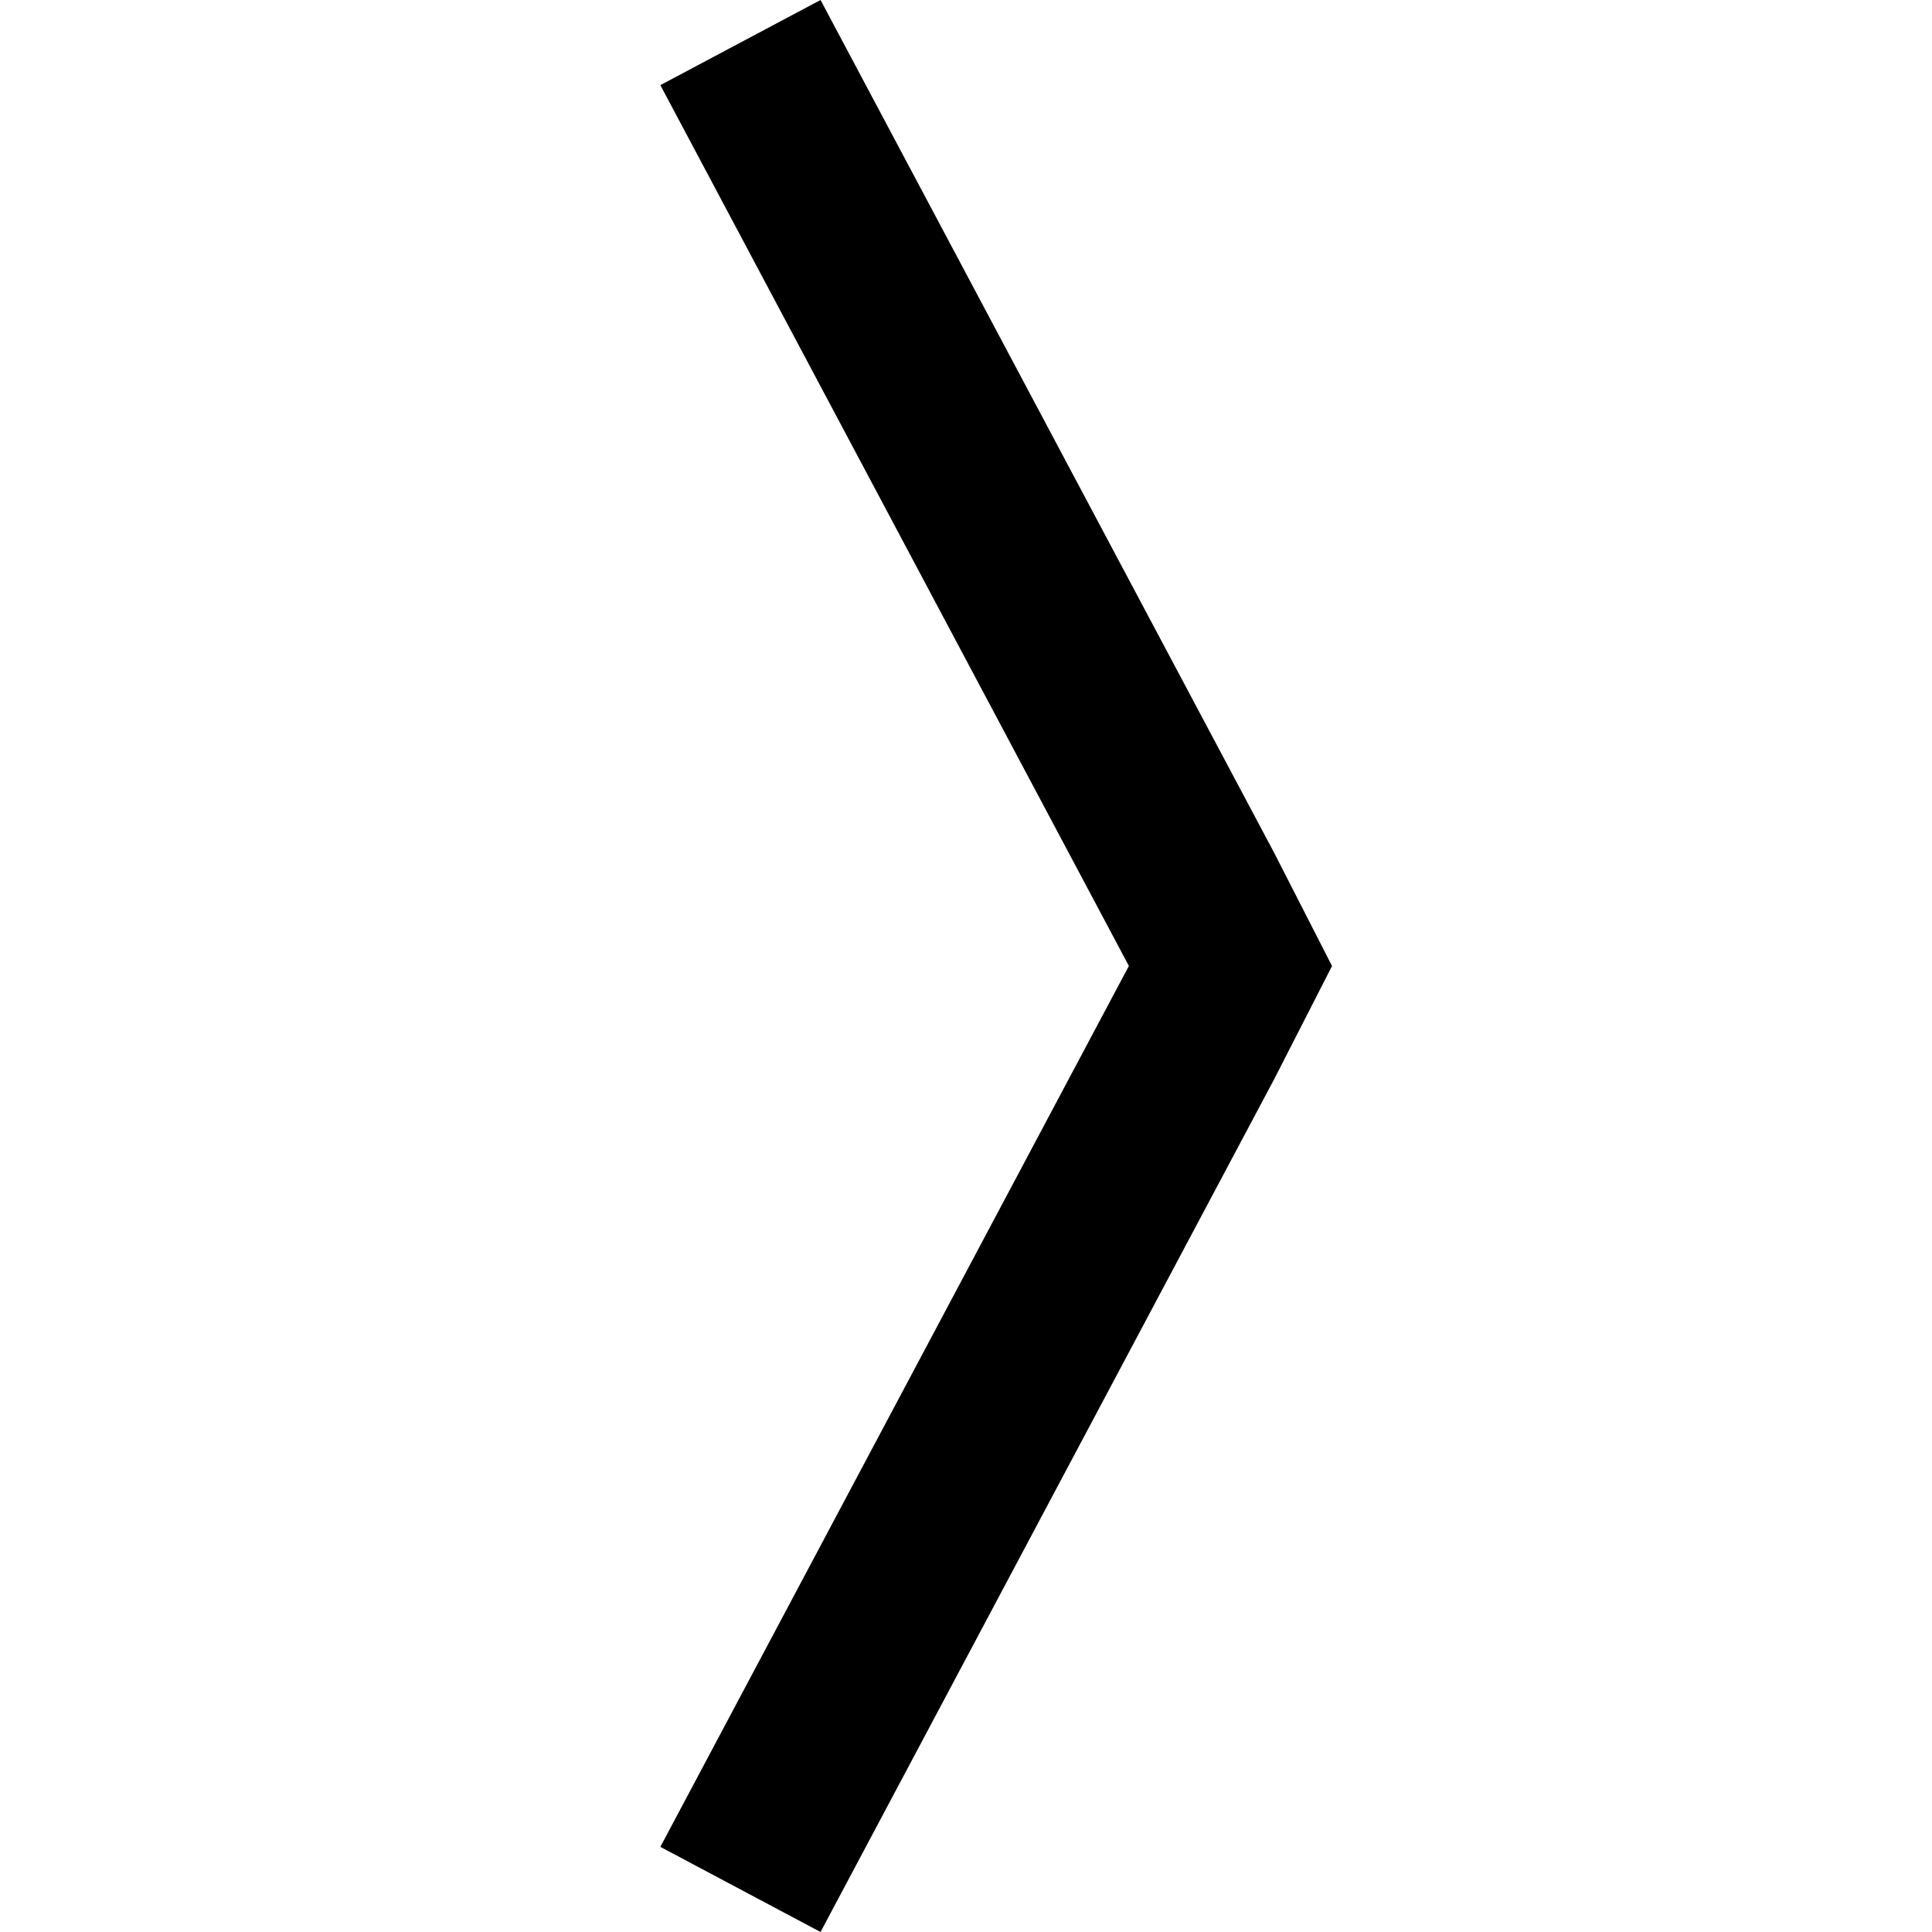 <?xml version="1.0" encoding="UTF-8" standalone="no"?>
<svg width="512px" height="512px" viewBox="0 0 512 512" version="1.1" xmlns="http://www.w3.org/2000/svg" xmlns:xlink="http://www.w3.org/1999/xlink">
    <!-- Generator: Sketch 3.8.3 (29802) - http://www.bohemiancoding.com/sketch -->
    <title>arrow-right</title>
    <desc>Created with Sketch.</desc>
    <defs></defs>
    <g id="Page-1" stroke="none" stroke-width="1" fill="none" fill-rule="evenodd">
        <g id="arrow-right" fill="#000000">
            <path d="M175,489.437 L217.451,512 L337.657,286.019 L353,256.004 L337.657,225.981 L217.451,0 L175,22.563 L299.165,255.987 C299.165,255.987 175,489.437 175,489.437 L175,489.437 Z" id="Combined-Shape"></path>
        </g>
    </g>
</svg>